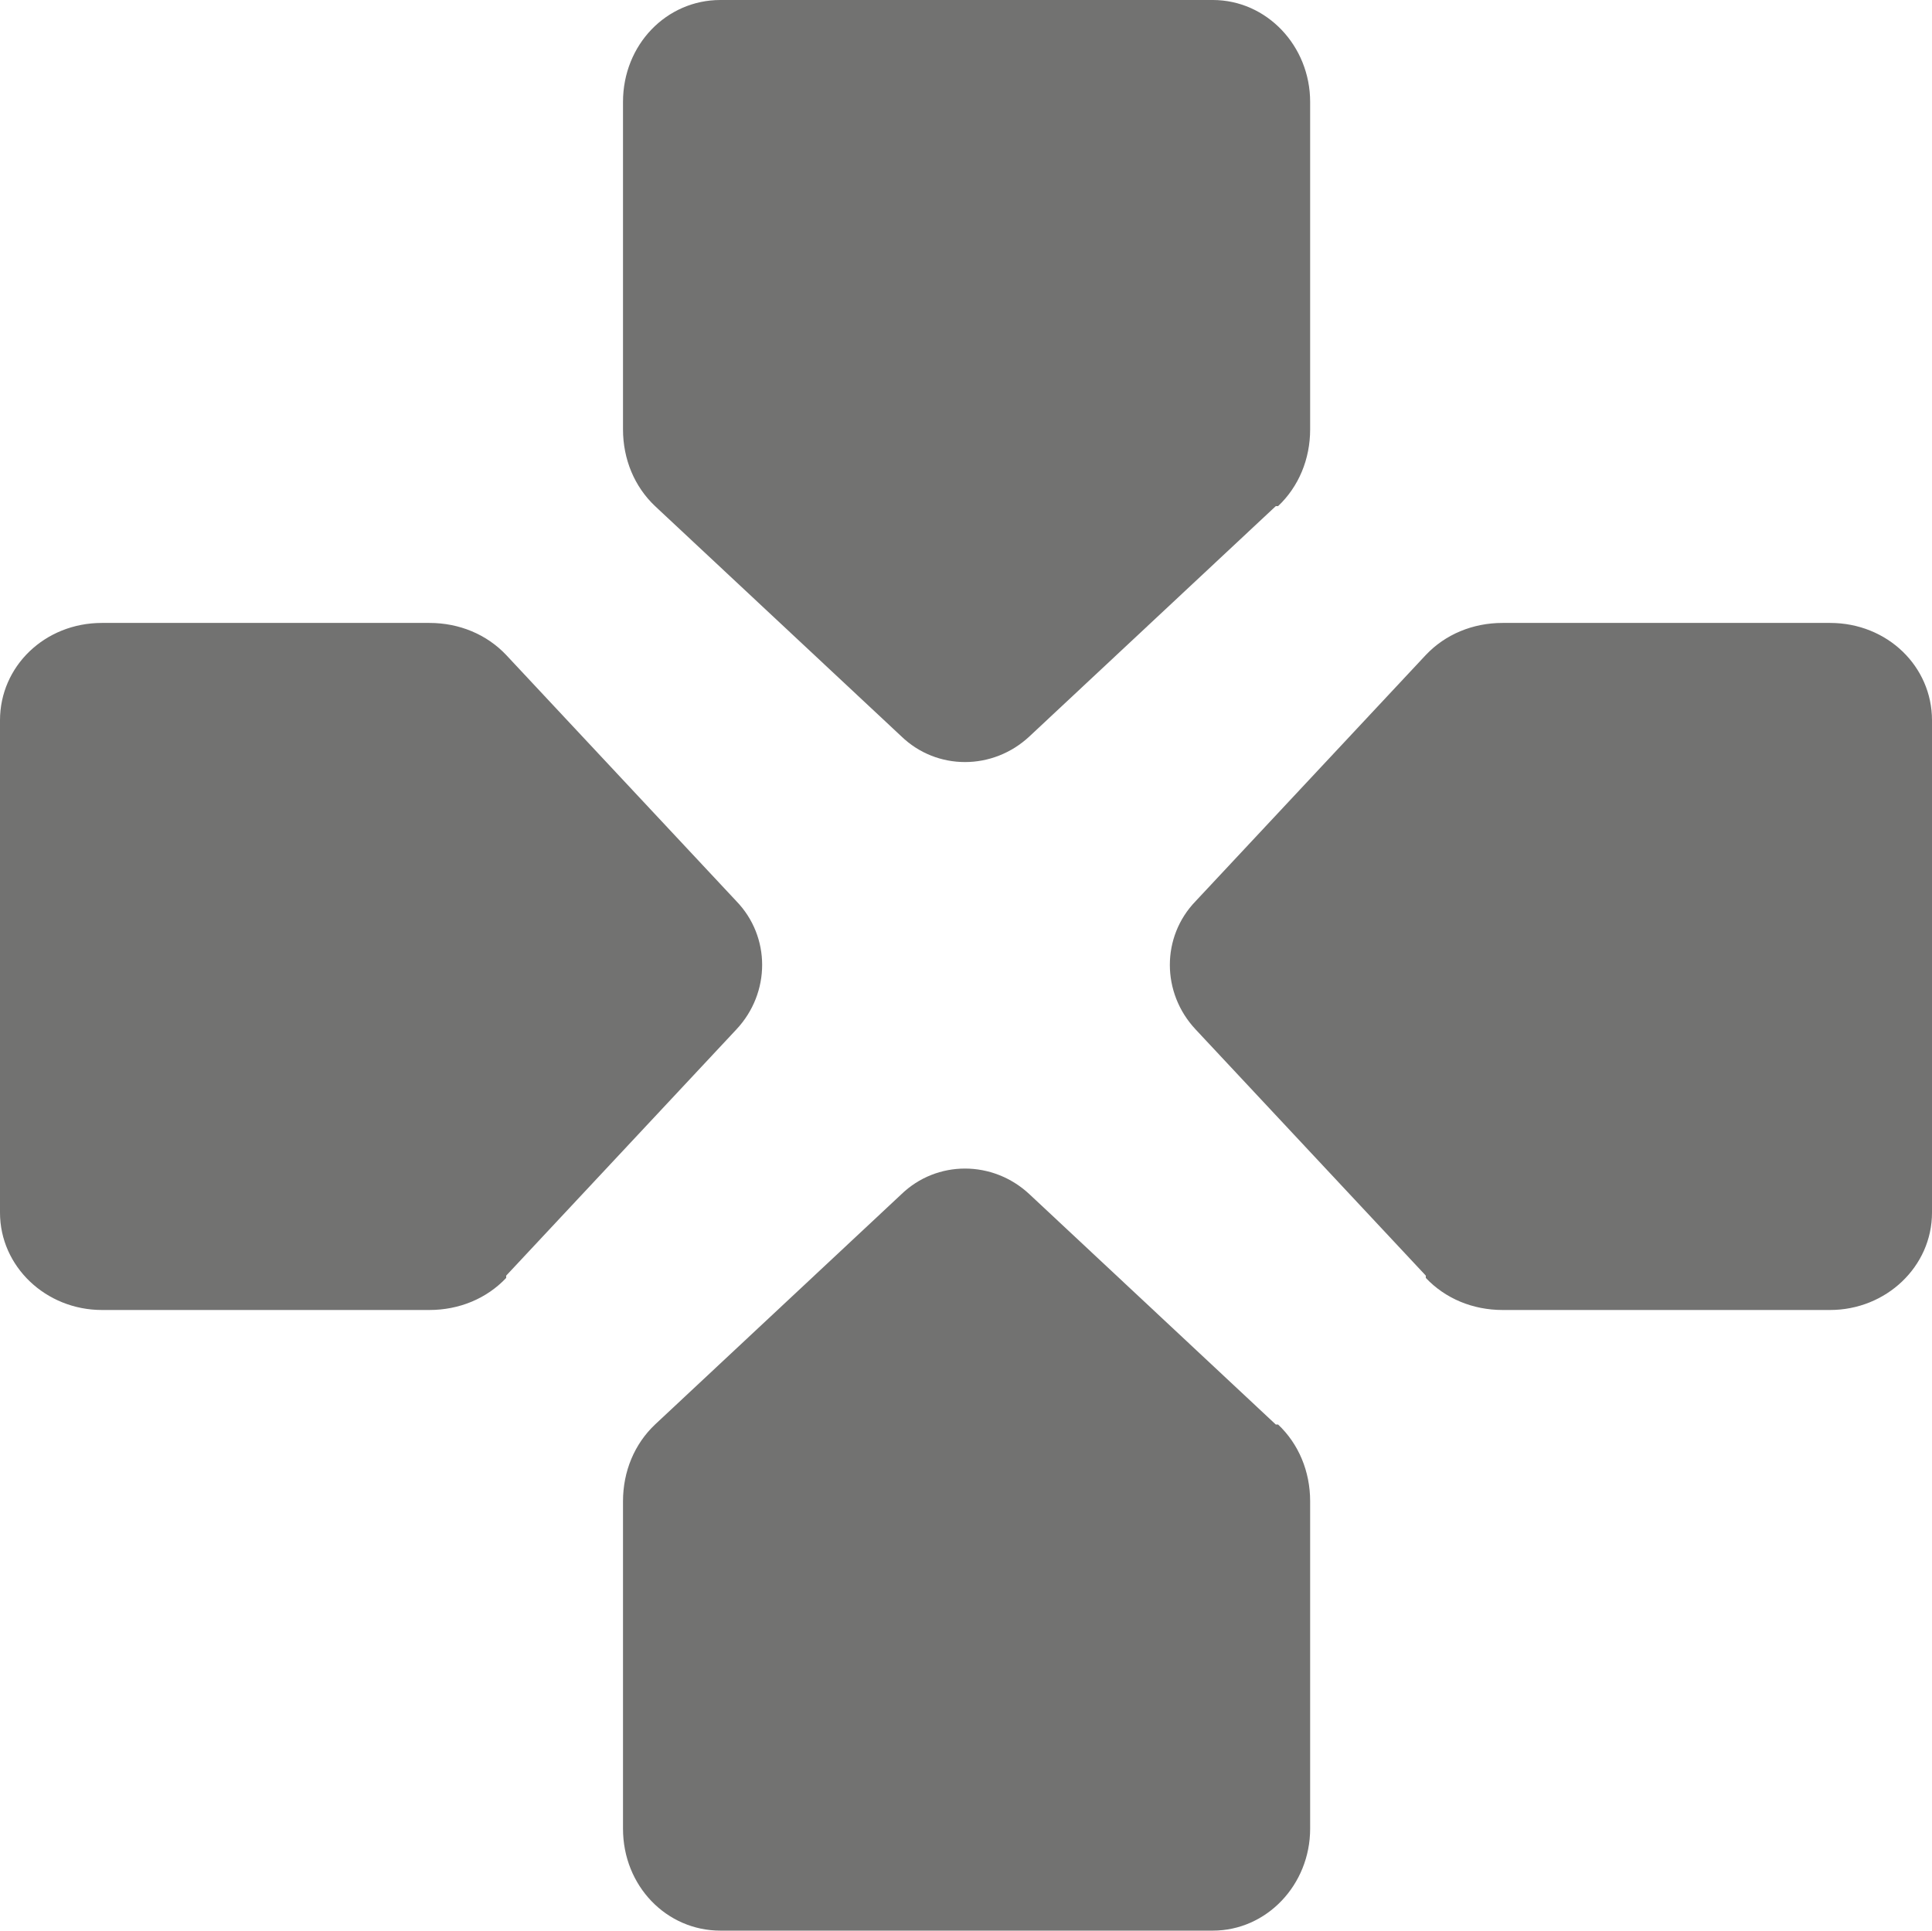 <?xml version="1.0" encoding="UTF-8"?>
<svg id="Calque_1" data-name="Calque 1" xmlns="http://www.w3.org/2000/svg" width="168.7" height="168.6" viewBox="0 0 168.7 168.6">
  <defs>
    <style>
      .cls-1 {
        fill: #727271;
      }
    </style>
  </defs>
  <path class="cls-1" d="M124.5,111.4l-20.1-21.5c-3-3.2-3-8.1,0-11.2l20.1-21.5c1.7-1.8,4.1-2.8,6.7-2.8h28.6c5,0,8.9,3.8,8.9,8.5v43c0,4.7-4,8.5-8.9,8.5h-28.6c-2.6,0-5-1-6.7-2.8h0Z"/>
  <path class="cls-1" d="M44.2,111.4l20.1-21.5c3-3.2,3-8.1,0-11.2l-20.1-21.5c-1.7-1.8-4.1-2.8-6.7-2.8H8.9c-5,0-8.9,3.8-8.9,8.5v43c0,4.7,4,8.5,8.9,8.5h28.6c2.6,0,5-1,6.7-2.8h0Z"/>
  <path class="cls-1" d="M111.4,44.2l-21.5,20.1c-3.2,3-8.1,3-11.2,0l-21.5-20.1c-1.8-1.7-2.8-4.1-2.8-6.7V8.9c0-5,3.8-8.9,8.5-8.9h43c4.7,0,8.5,4,8.5,8.9v28.6c0,2.6-1,5-2.8,6.7h0Z"/>
  <path class="cls-1" d="M111.4,124.4l-21.5-20.1c-3.2-3-8.1-3-11.2,0l-21.5,20.1c-1.8,1.7-2.8,4.1-2.8,6.7v28.6c0,5,3.8,8.9,8.5,8.9h43c4.7,0,8.5-4,8.5-8.9v-28.6c0-2.6-1-5-2.8-6.7h0Z"/>
</svg>